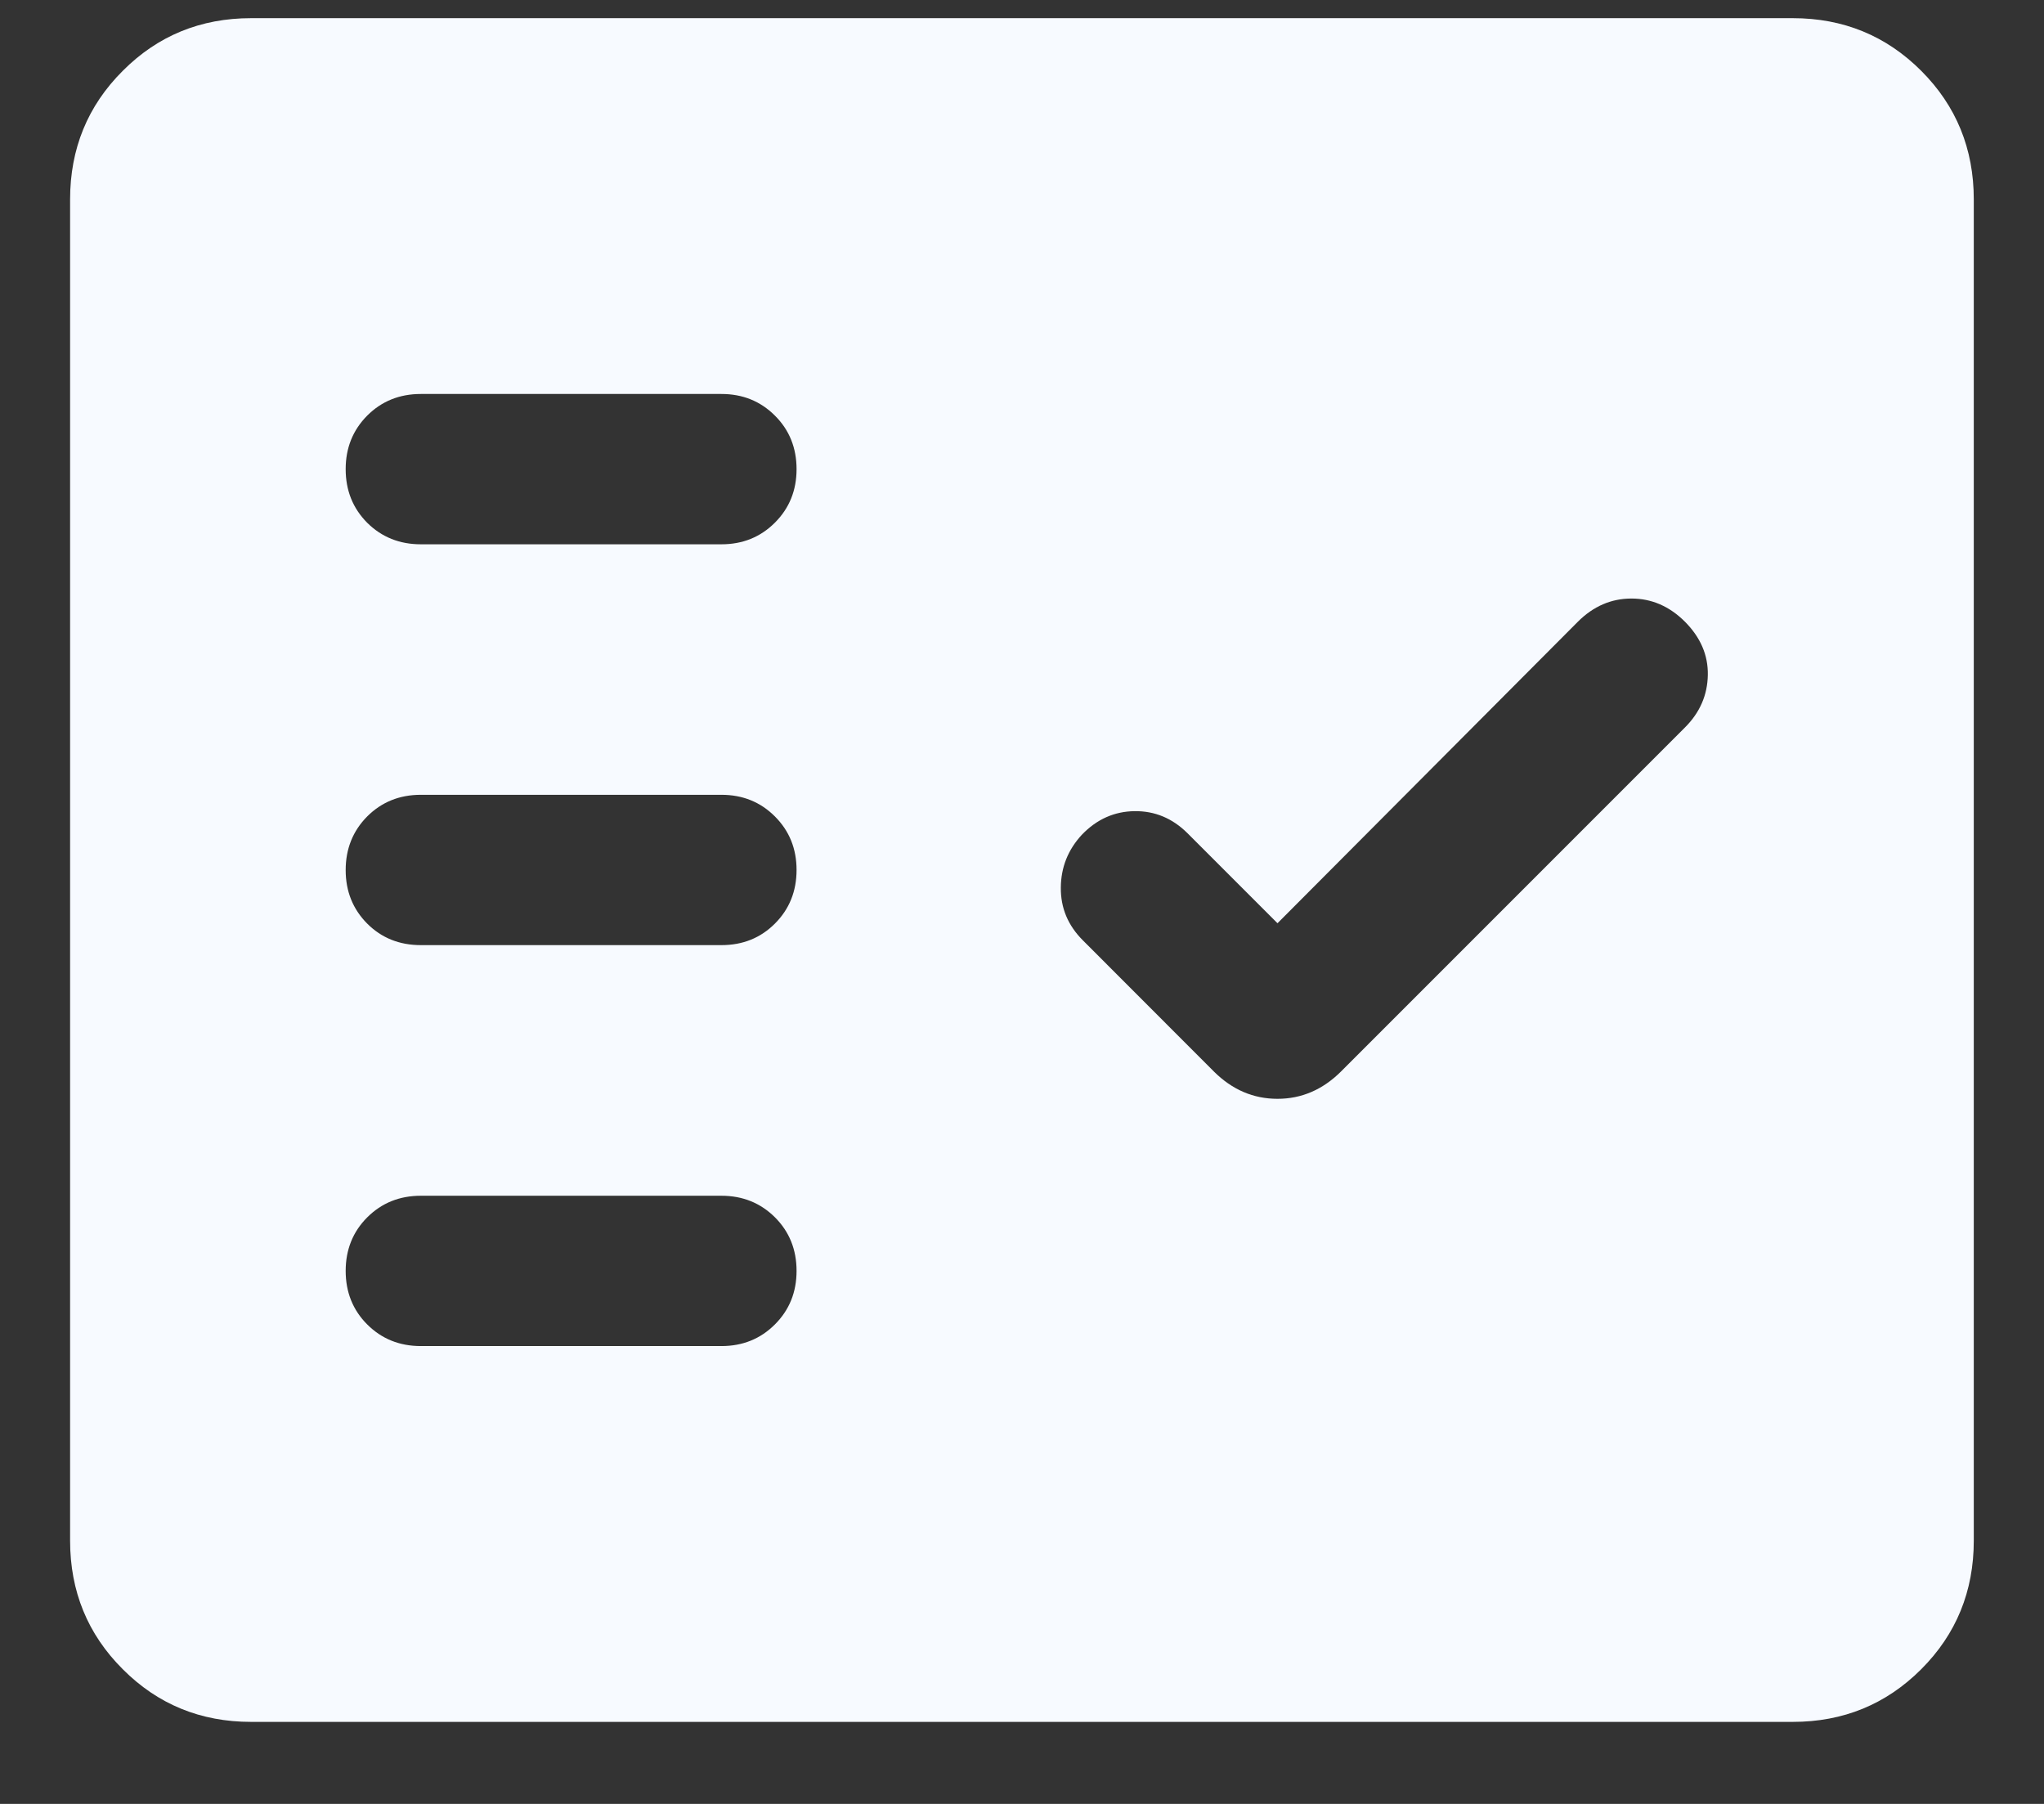<svg width="17" height="15" viewBox="0 0 17 15" fill="none" xmlns="http://www.w3.org/2000/svg">
    <rect x="0" y="0" width="17" height="15" fill="#333333" stroke="none"/>
    <path
        d="M2.089 14.318C1.668 14.318 1.312 14.172 1.021 13.88C0.729 13.589 0.583 13.232 0.583 12.811V1.658C0.583 1.237 0.729 0.88 1.021 0.589C1.312 0.297 1.668 0.151 2.089 0.151H14.91C15.331 0.151 15.687 0.297 15.979 0.589C16.27 0.88 16.416 1.237 16.416 1.658V12.811C16.416 13.232 16.27 13.589 15.979 13.88C15.687 14.172 15.331 14.318 14.91 14.318H2.089ZM6 11.193C6.177 11.193 6.325 11.133 6.445 11.013C6.565 10.893 6.625 10.745 6.625 10.568C6.625 10.39 6.565 10.242 6.445 10.122C6.325 10.003 6.177 9.943 6 9.943H3.5C3.323 9.943 3.174 10.003 3.054 10.123C2.935 10.242 2.875 10.391 2.875 10.568C2.875 10.745 2.935 10.894 3.054 11.013C3.174 11.133 3.323 11.193 3.5 11.193H6ZM10.625 7.677L9.876 6.928C9.752 6.805 9.606 6.743 9.437 6.745C9.268 6.747 9.122 6.812 8.998 6.941C8.883 7.065 8.824 7.212 8.823 7.38C8.821 7.549 8.882 7.695 9.006 7.819L10.097 8.911C10.248 9.061 10.424 9.137 10.625 9.137C10.825 9.137 11.001 9.061 11.152 8.911L14.014 6.049C14.138 5.925 14.201 5.78 14.204 5.613C14.207 5.447 14.143 5.3 14.014 5.17C13.885 5.041 13.736 4.977 13.569 4.977C13.401 4.977 13.252 5.041 13.123 5.17L10.625 7.677ZM6 7.859C6.177 7.859 6.325 7.8 6.445 7.68C6.565 7.56 6.625 7.411 6.625 7.234C6.625 7.057 6.565 6.909 6.445 6.789C6.325 6.669 6.177 6.609 6 6.609H3.5C3.323 6.609 3.174 6.669 3.054 6.789C2.935 6.909 2.875 7.058 2.875 7.235C2.875 7.412 2.935 7.56 3.054 7.68C3.174 7.8 3.323 7.859 3.5 7.859H6ZM6 4.526C6.177 4.526 6.325 4.466 6.445 4.346C6.565 4.226 6.625 4.078 6.625 3.901C6.625 3.724 6.565 3.575 6.445 3.456C6.325 3.336 6.177 3.276 6 3.276H3.5C3.323 3.276 3.174 3.336 3.054 3.456C2.935 3.576 2.875 3.724 2.875 3.901C2.875 4.079 2.935 4.227 3.054 4.347C3.174 4.466 3.323 4.526 3.5 4.526H6Z"
        fill="#F7FAFF" />
</svg>